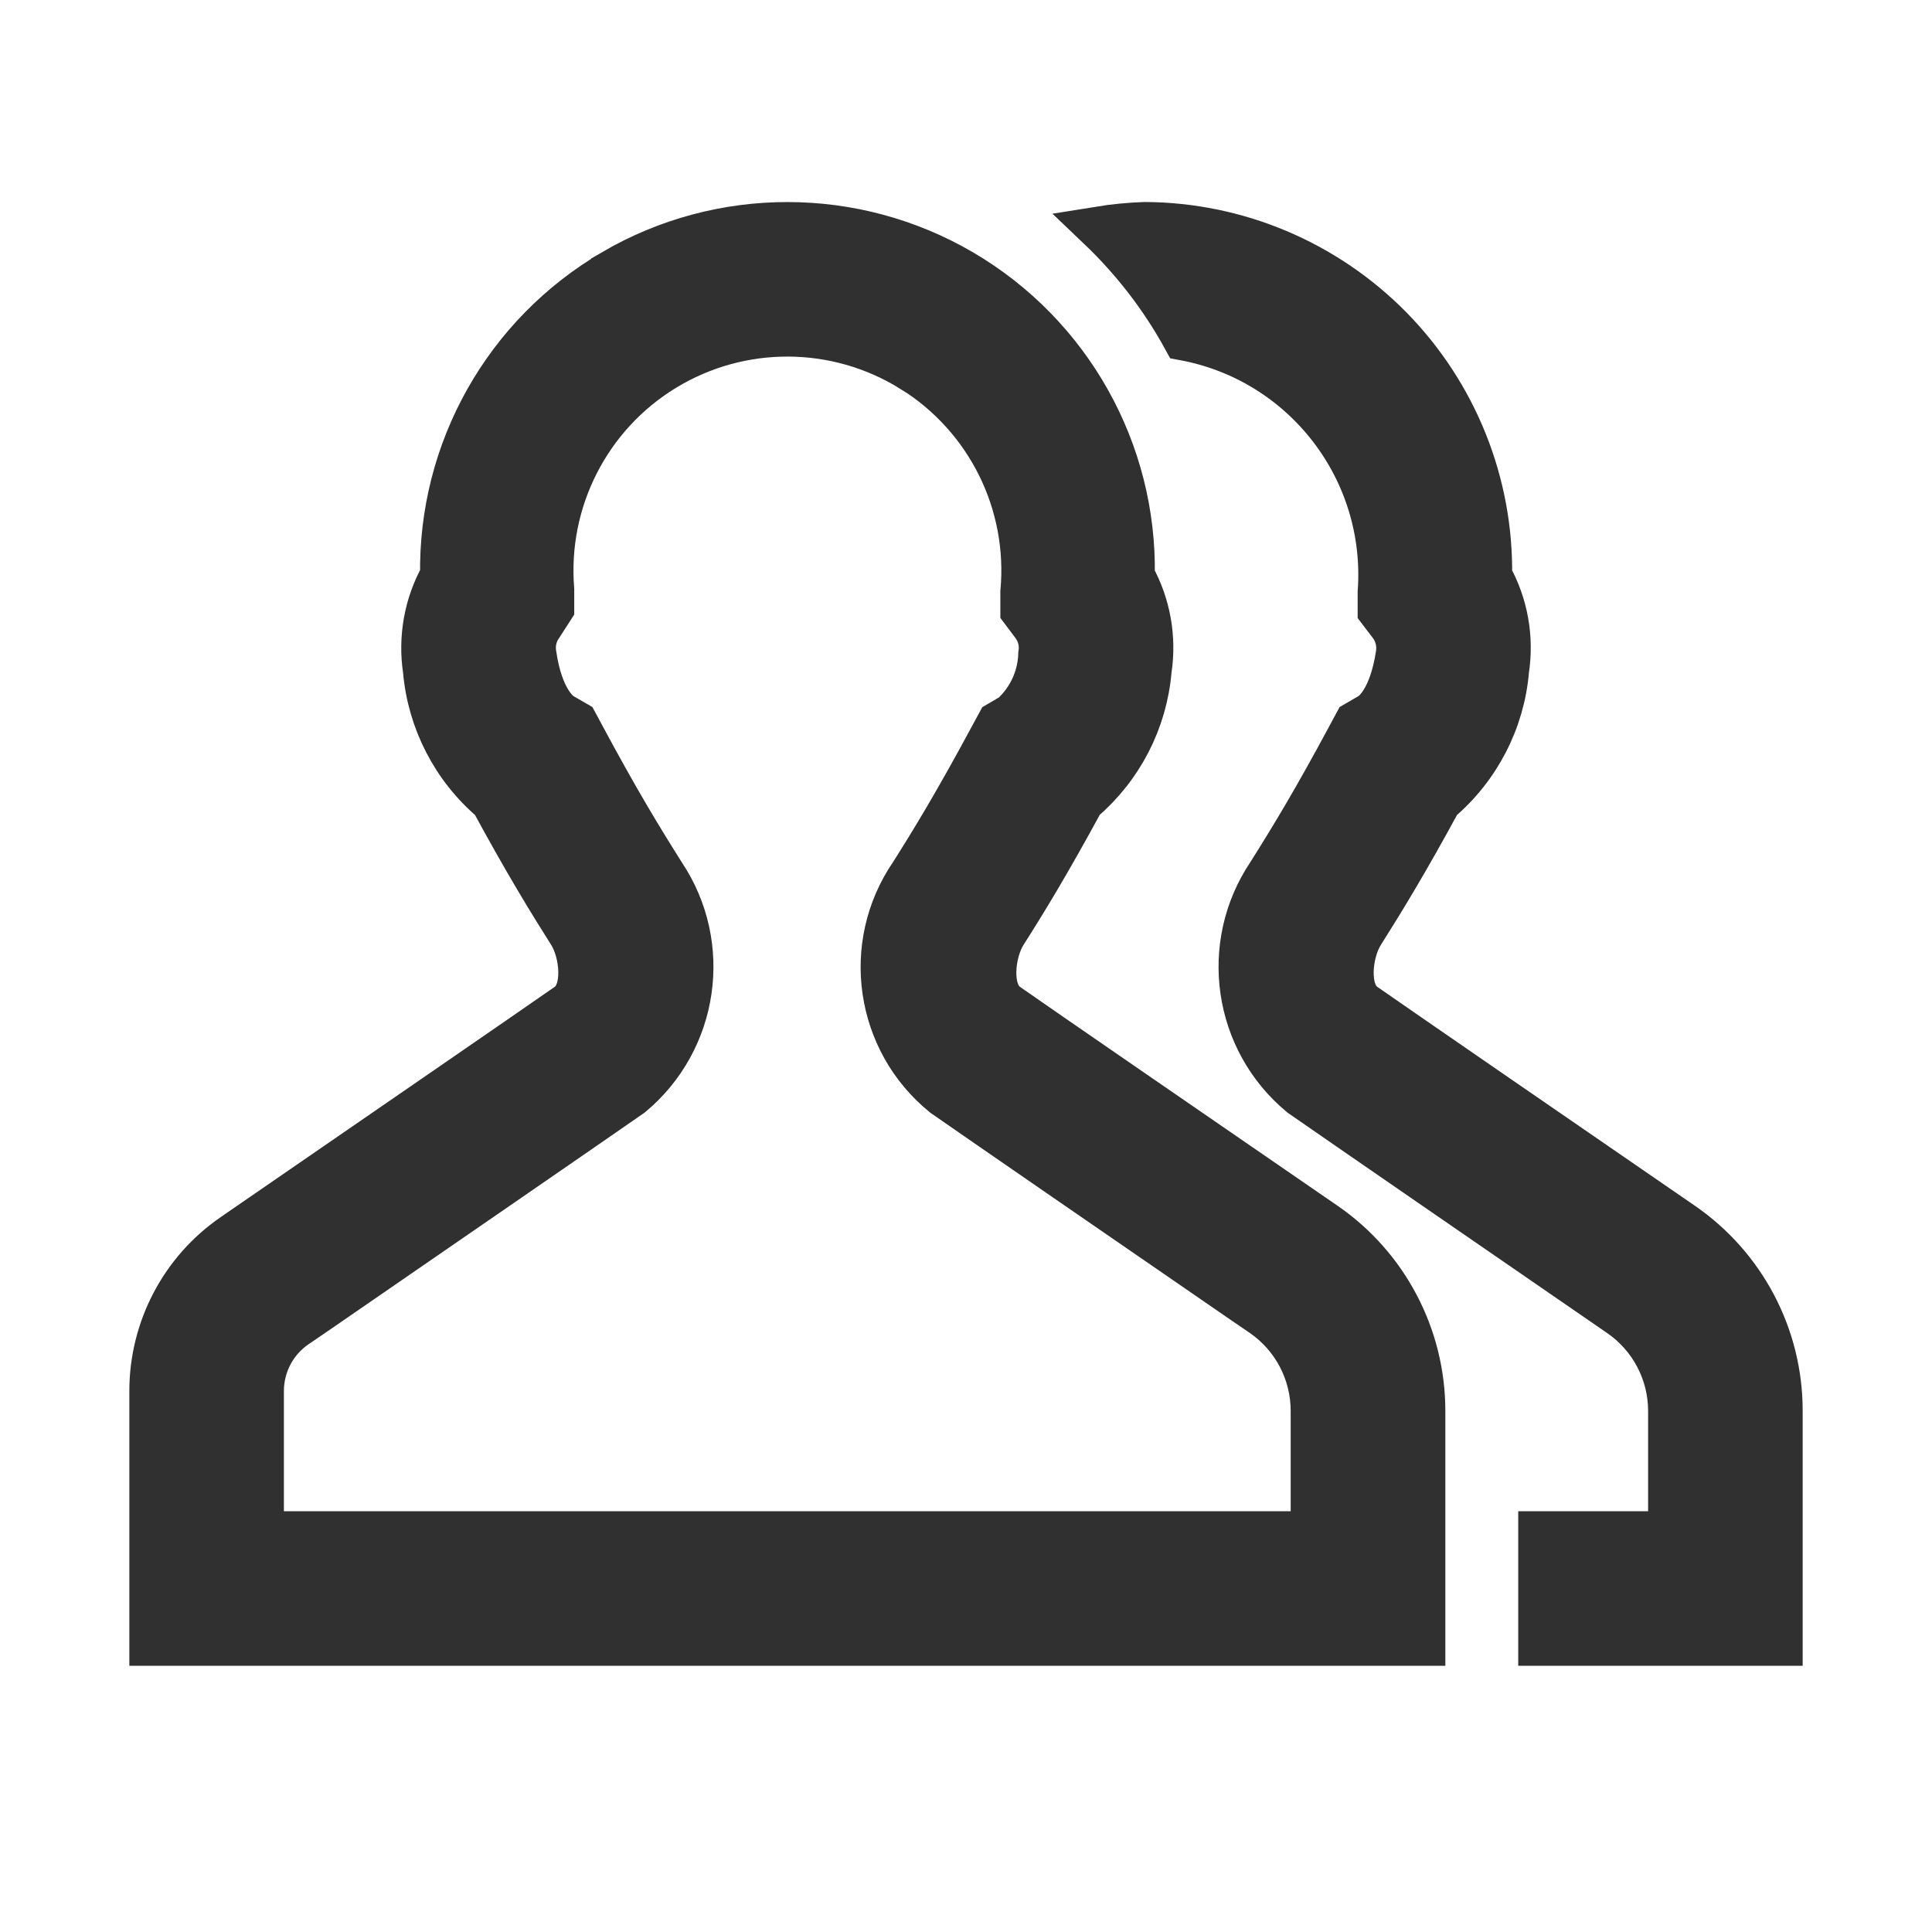 <svg xmlns="http://www.w3.org/2000/svg" width="18" height="18" viewBox="0 0 18 18">
    <path fill="#303030" stroke="#303030" stroke-width=".4" d="M10.665 2.082c.864.004 1.69.353 2.296.969.605.616.94 1.449.927 2.313.149.267.204.577.158.88-.04.474-.267.913-.63 1.222-.307.566-.528.927-.72 1.231-.112.176-.154.538.017.658.312.218 1.994 1.376 2.964 2.043.575.396.919 1.049.918 1.747h0v2.175h-2.25v-1.04h1.21v-1.135c0-.355-.175-.688-.468-.89-.972-.669-2.657-1.83-2.97-2.048-.616-.51-.745-1.403-.3-2.066.224-.355.437-.709.743-1.279h0l.07-.13.128-.074c.032-.018.195-.133.26-.565.014-.092-.008-.187-.063-.263h0l-.106-.139v-.174c.082-1.134-.7-2.149-1.817-2.358-.21-.384-.48-.733-.797-1.035.142-.023.286-.037.43-.042zm-4.955.44c1.006-.587 2.251-.586 3.257.003 1.005.59 1.614 1.675 1.592 2.84.148.268.203.577.157.879-.04.474-.266.912-.628 1.22-.315.58-.533.937-.722 1.234-.111.175-.153.537.018.657.293.206 1.8 1.242 2.785 1.92h0l.179.123c.575.396.918 1.05.918 1.747h0v2.175H1.405v-2.36c0-.582.286-1.127.765-1.456h0l.203-.14c.977-.673 2.607-1.794 2.914-2.009.17-.12.129-.482.018-.657-.193-.305-.414-.666-.721-1.232-.363-.308-.589-.747-.63-1.221-.046-.304.01-.616.16-.884-.02-1.166.59-2.25 1.596-2.838zm2.787.933c-.703-.439-1.594-.444-2.302-.013S5.083 4.667 5.15 5.493h0v.174l-.105.163c-.055.076-.077.172-.061.265.063.43.226.545.258.563h0l.128.074.07.13c.306.57.519.924.744 1.28.444.663.314 1.555-.3 2.065-.308.215-1.942 1.34-2.92 2.014h0l-.205.14c-.197.136-.314.36-.314.599h0v1.32h9.78v-1.135c0-.355-.174-.688-.466-.89h0l-.18-.123c-.988-.68-2.498-1.72-2.791-1.925-.623-.506-.753-1.404-.301-2.065.19-.3.412-.663.744-1.28h0l.07-.129.126-.074c.16-.145.254-.35.26-.565.016-.093-.007-.188-.062-.264h0L9.52 5.69v-.174c.076-.826-.32-1.623-1.023-2.062z"/>
</svg>
